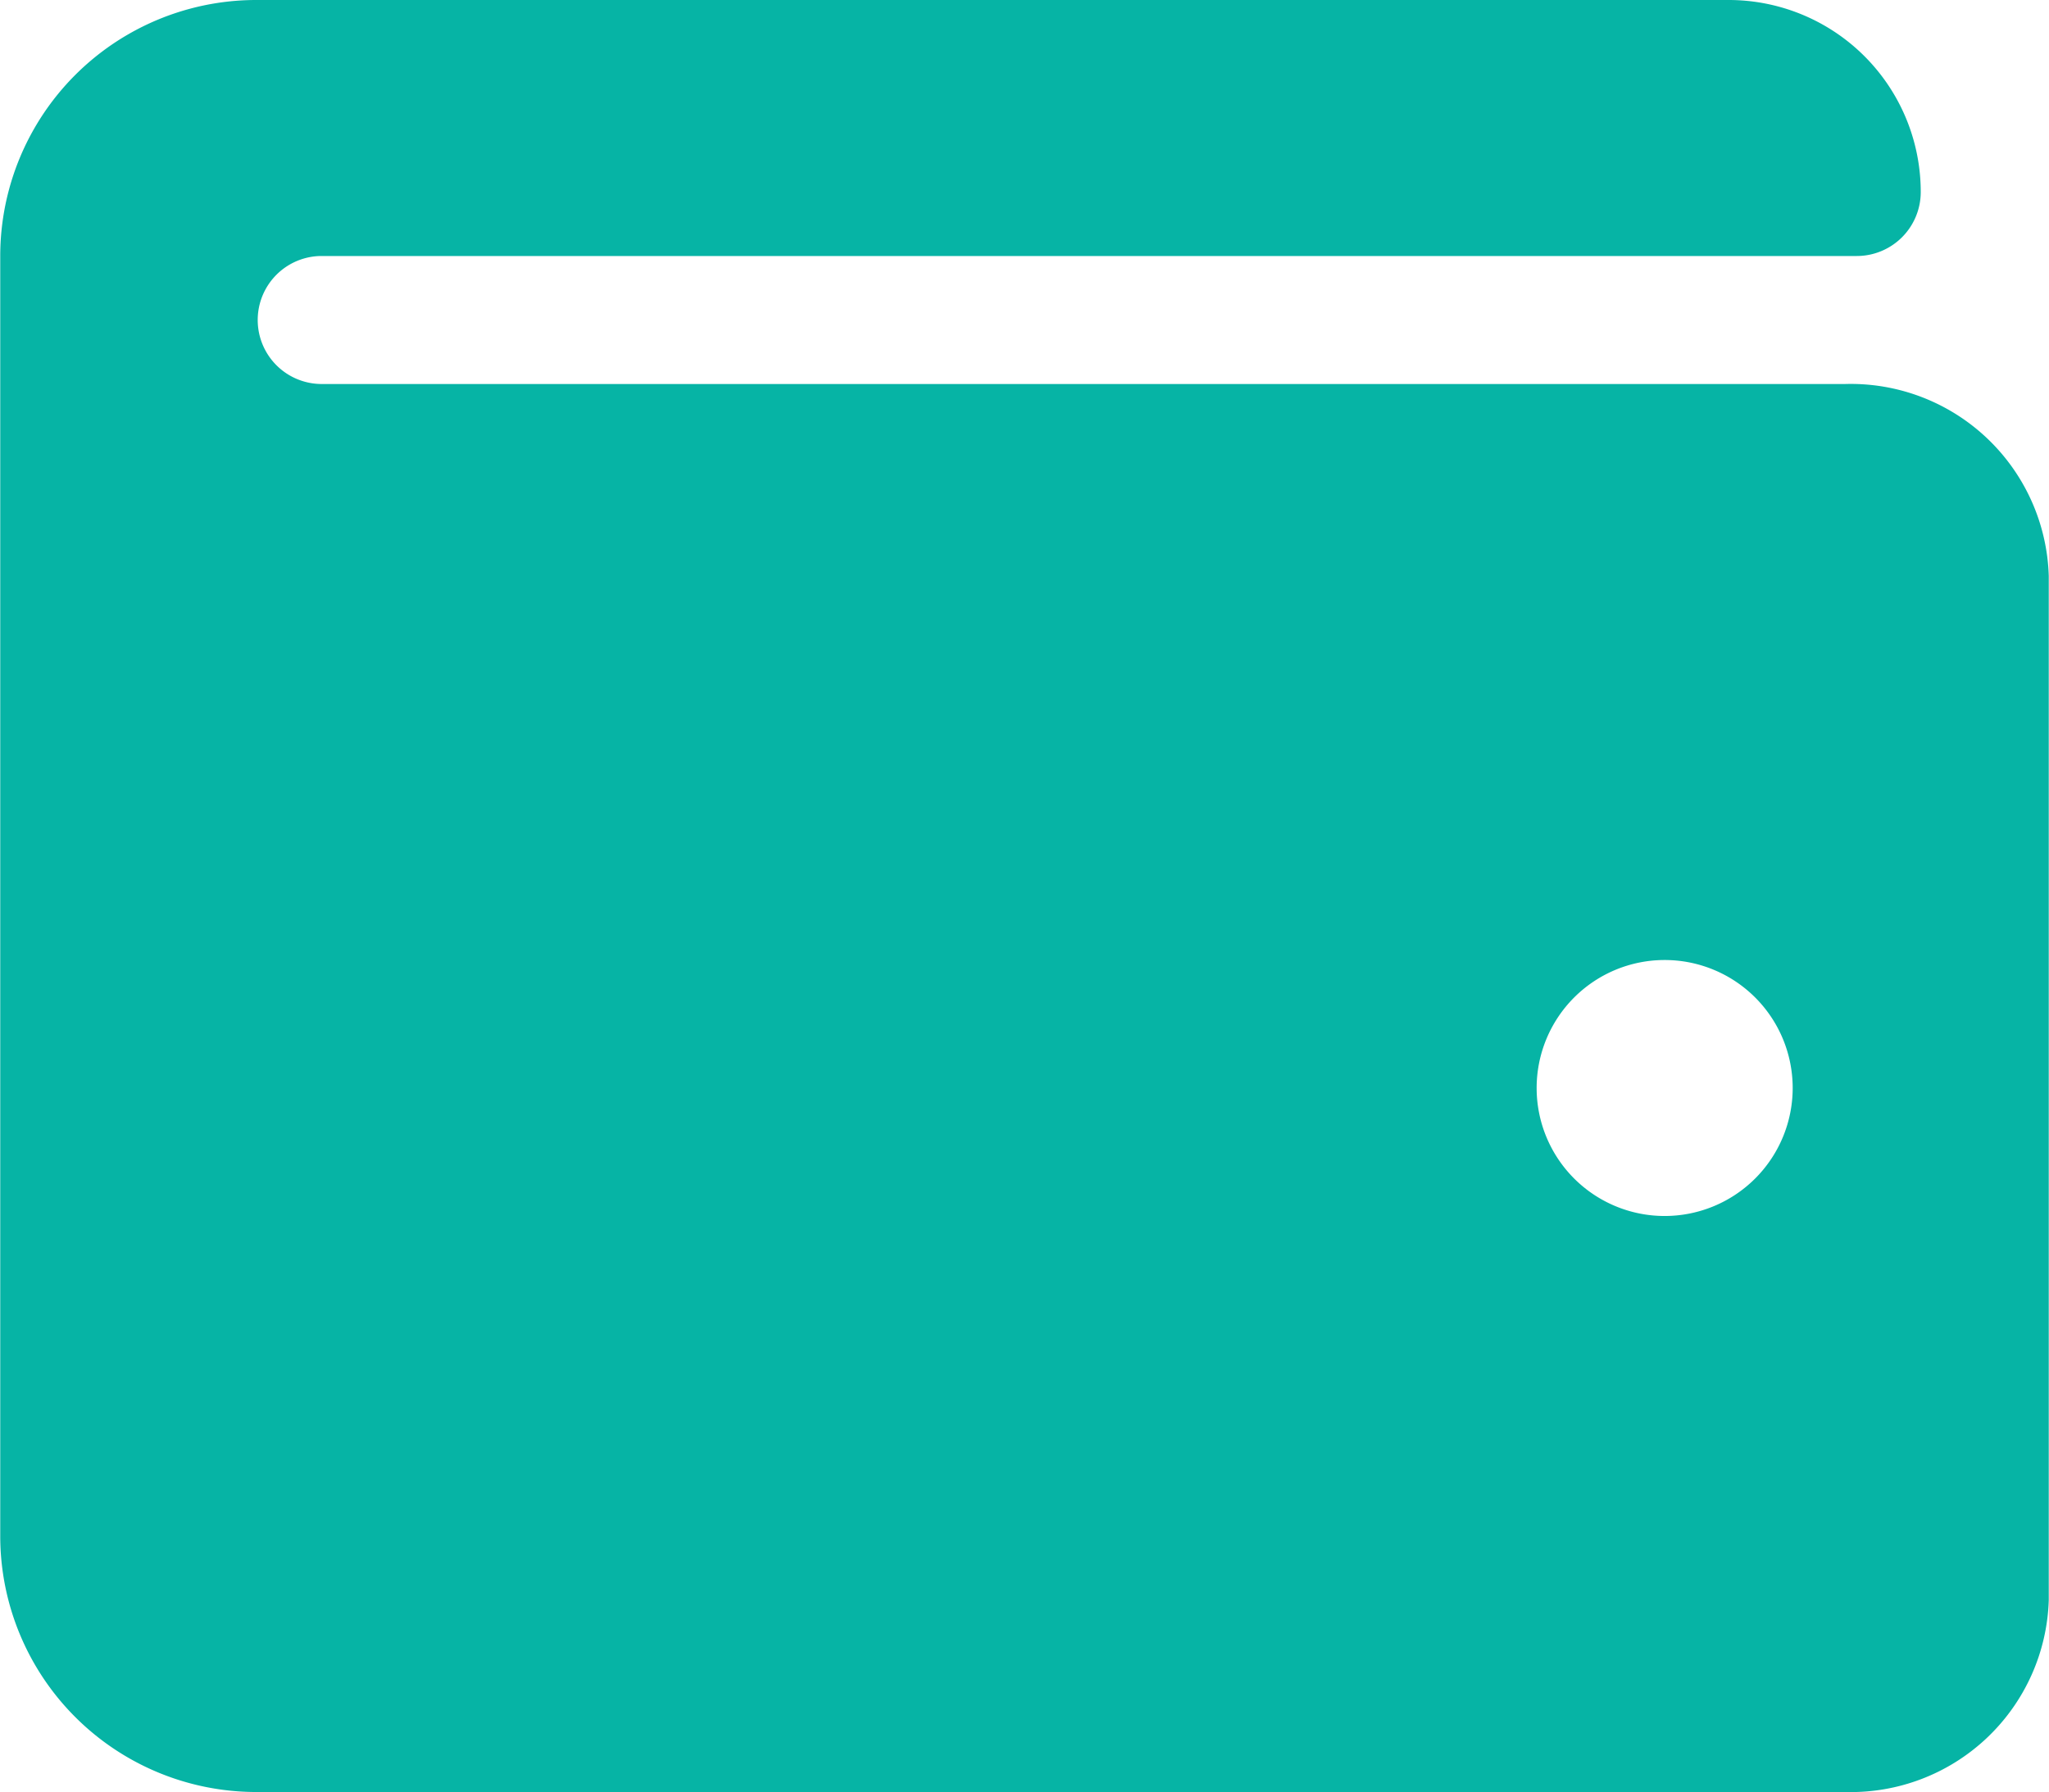 <svg xmlns="http://www.w3.org/2000/svg" width="41.85" height="36.61" viewBox="0 0 69.75 61.031">
  <path id="carteira" d="M62.829,15.328H10.9a2.18,2.18,0,0,1,0-4.359H63.211a2.179,2.179,0,0,0,2.18-2.18A6.539,6.539,0,0,0,58.852,2.25H8.719A8.718,8.718,0,0,0,0,10.969V54.563a8.718,8.718,0,0,0,8.719,8.719H62.829a6.745,6.745,0,0,0,6.921-6.539V21.867A6.745,6.745,0,0,0,62.829,15.328ZM56.672,43.664A4.359,4.359,0,1,1,61.031,39.3,4.36,4.36,0,0,1,56.672,43.664Z" transform="translate(0 -2.25)" fill="#06b4a5"/>
</svg>
